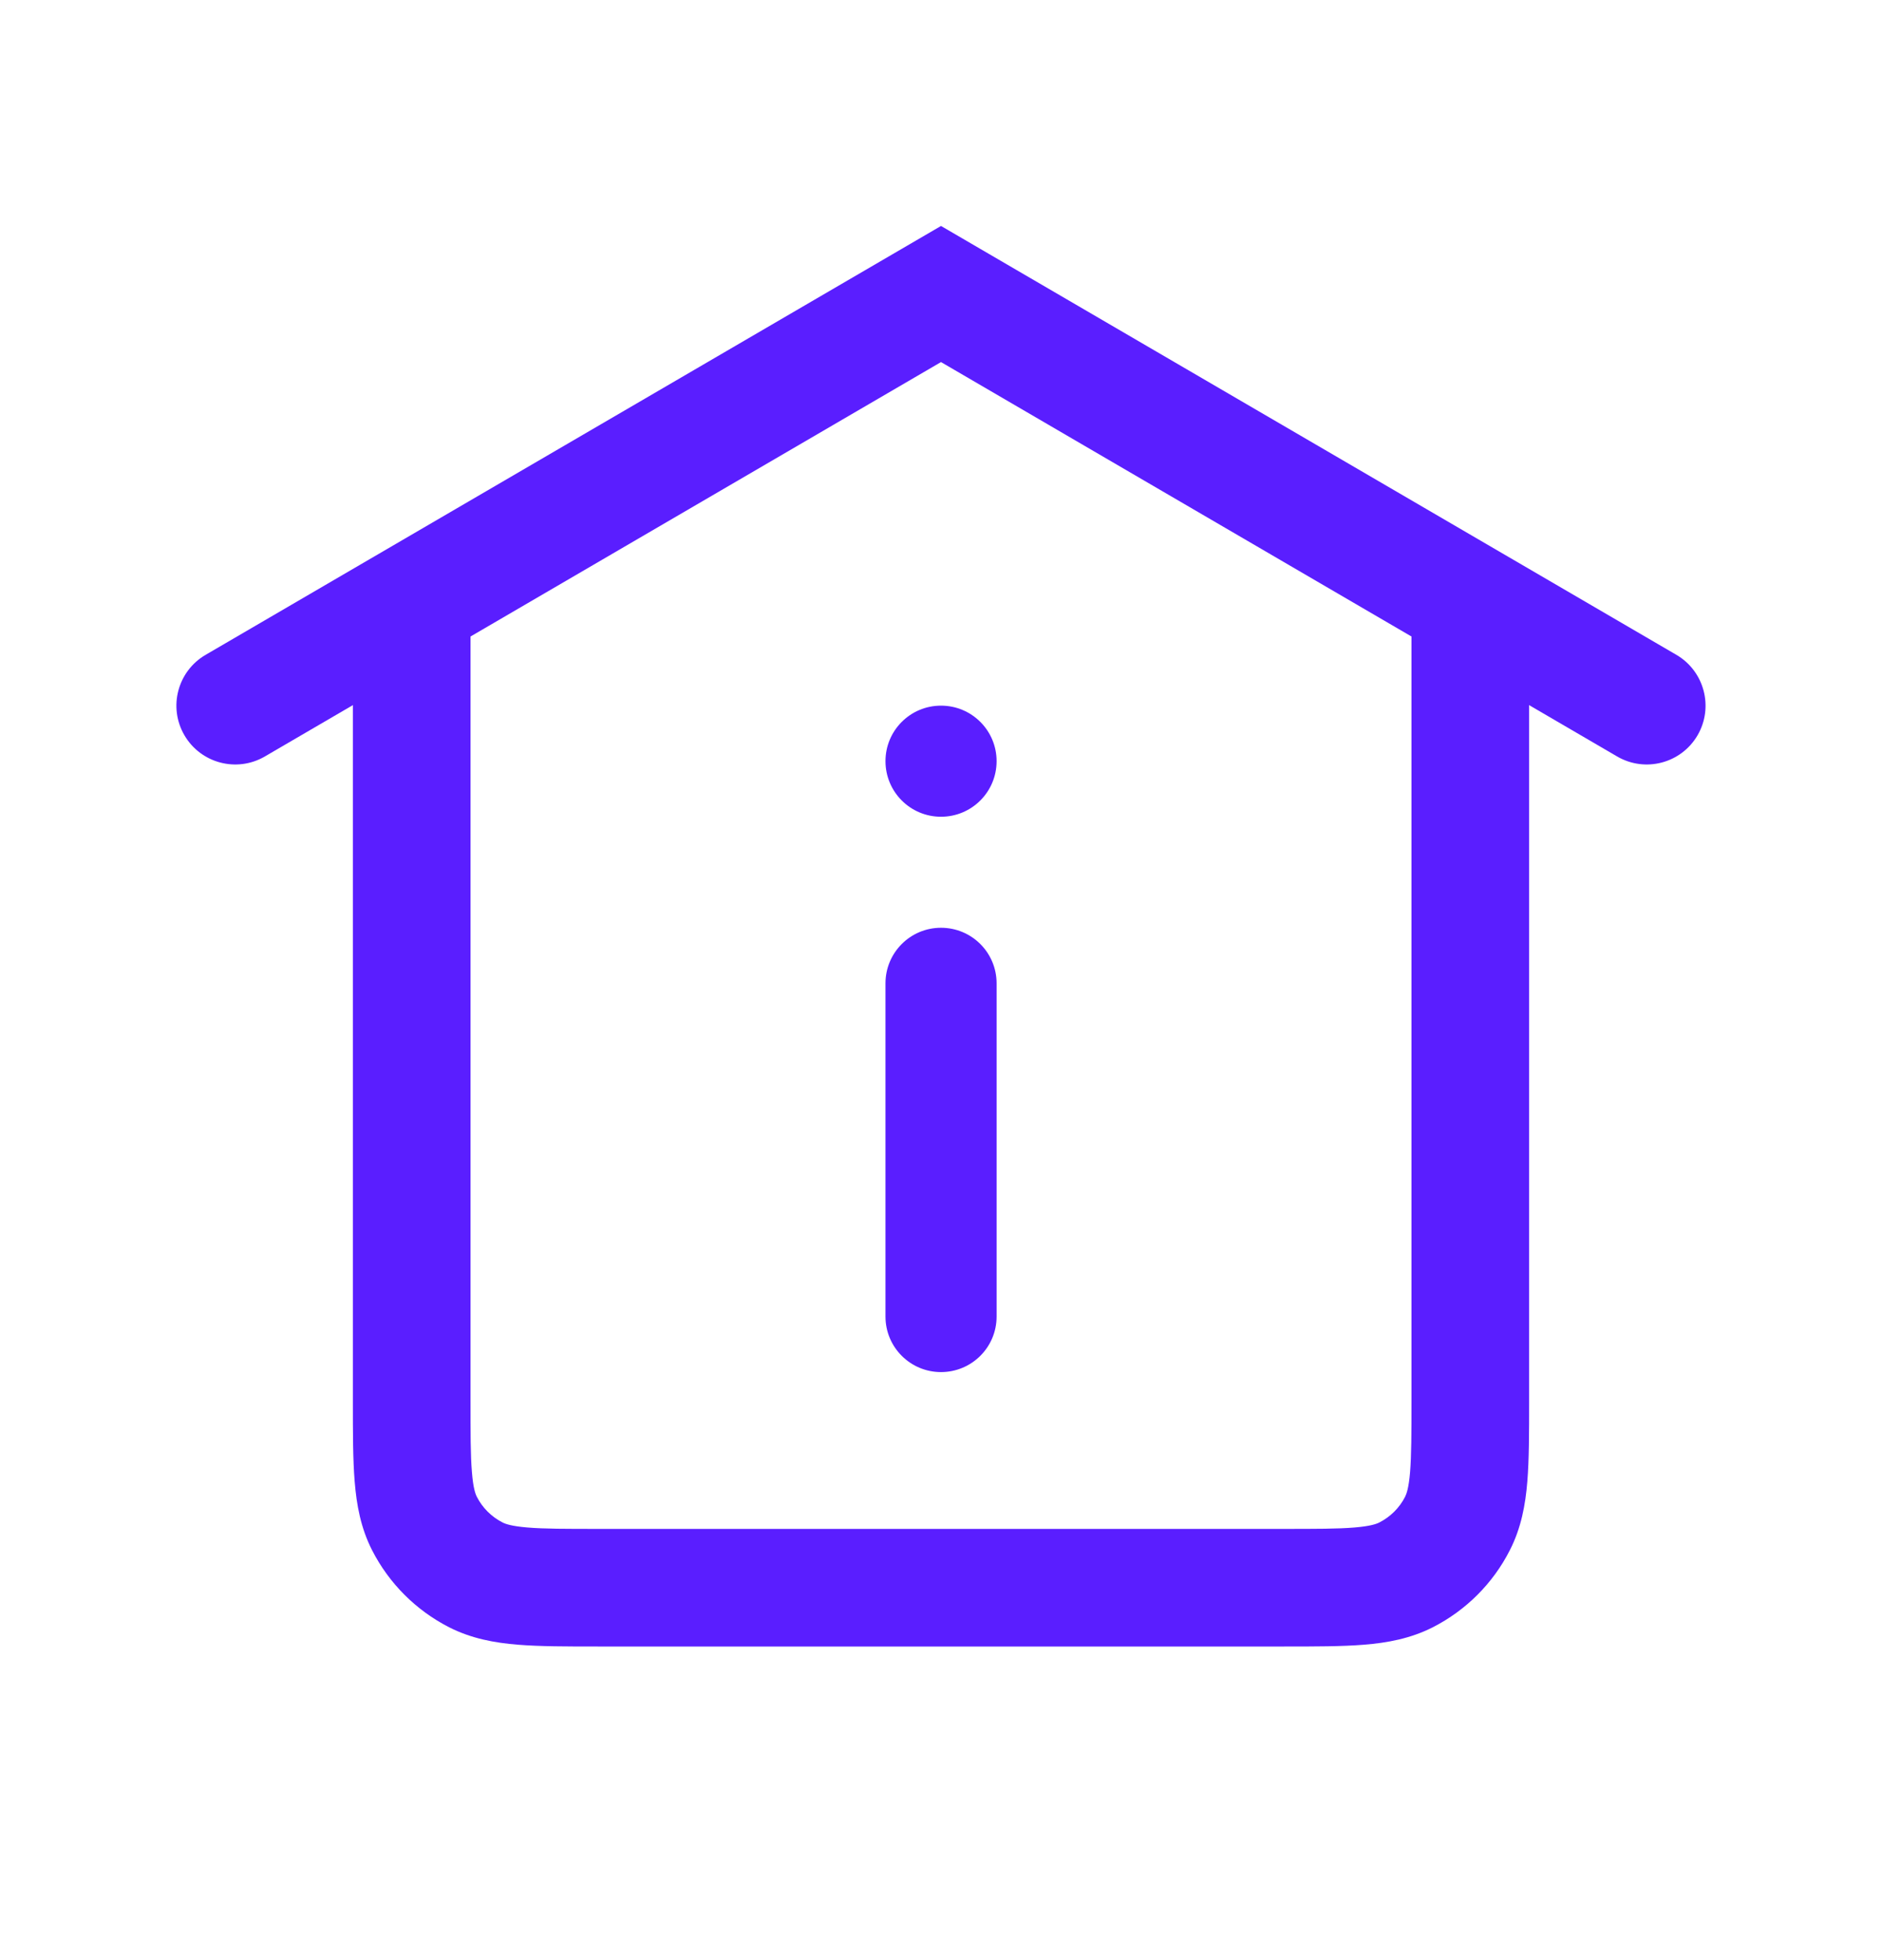 <svg width="24" height="25" viewBox="0 0 24 25" fill="none" xmlns="http://www.w3.org/2000/svg">
<path fill-rule="evenodd" clip-rule="evenodd" d="M6 7.5V17.85C6 18.282 6 18.562 6.018 18.774C6.034 18.978 6.062 19.053 6.081 19.091C6.153 19.232 6.268 19.346 6.409 19.418C6.446 19.437 6.522 19.465 6.726 19.482C6.938 19.5 7.217 19.5 7.65 19.5H16.35C16.782 19.5 17.061 19.5 17.274 19.482C17.477 19.465 17.553 19.437 17.59 19.418C17.731 19.346 17.846 19.232 17.918 19.091C17.937 19.053 17.965 18.978 17.982 18.774C17.999 18.562 18 18.282 18 17.85V7.5H19.5V17.879C19.5 18.274 19.5 18.616 19.477 18.896C19.453 19.193 19.399 19.488 19.254 19.772C19.039 20.195 18.695 20.539 18.271 20.755C17.987 20.899 17.692 20.953 17.396 20.977C17.115 21 16.774 21 16.379 21H7.621C7.225 21 6.884 21 6.603 20.977C6.307 20.953 6.012 20.899 5.728 20.755C5.305 20.539 4.961 20.195 4.745 19.772C4.6 19.488 4.547 19.193 4.523 18.896C4.5 18.616 4.5 18.274 4.5 17.879L4.5 7.5H6Z" fill="#5A1EFF"/>
<path fill-rule="evenodd" clip-rule="evenodd" d="M2.352 9.378C2.561 9.736 3.02 9.857 3.378 9.648L12 4.618L20.622 9.648C20.98 9.857 21.439 9.736 21.648 9.378C21.856 9.02 21.735 8.561 21.378 8.352L12 2.882L2.622 8.352C2.264 8.561 2.143 9.02 2.352 9.378Z" fill="#5A1EFF"/>
<path d="M11.292 12.542C11.292 12.15 11.609 11.833 12 11.833C12.392 11.833 12.709 12.15 12.709 12.542V16.792C12.709 17.183 12.392 17.5 12 17.5C11.609 17.5 11.292 17.183 11.292 16.792V12.542Z" fill="#5A1EFF"/>
<path d="M11.292 9.708C11.292 9.317 11.609 9 12 9C12.392 9 12.709 9.317 12.709 9.708C12.709 10.1 12.392 10.417 12 10.417C11.609 10.417 11.292 10.1 11.292 9.708Z" fill="#5A1EFF"/>
</svg>
